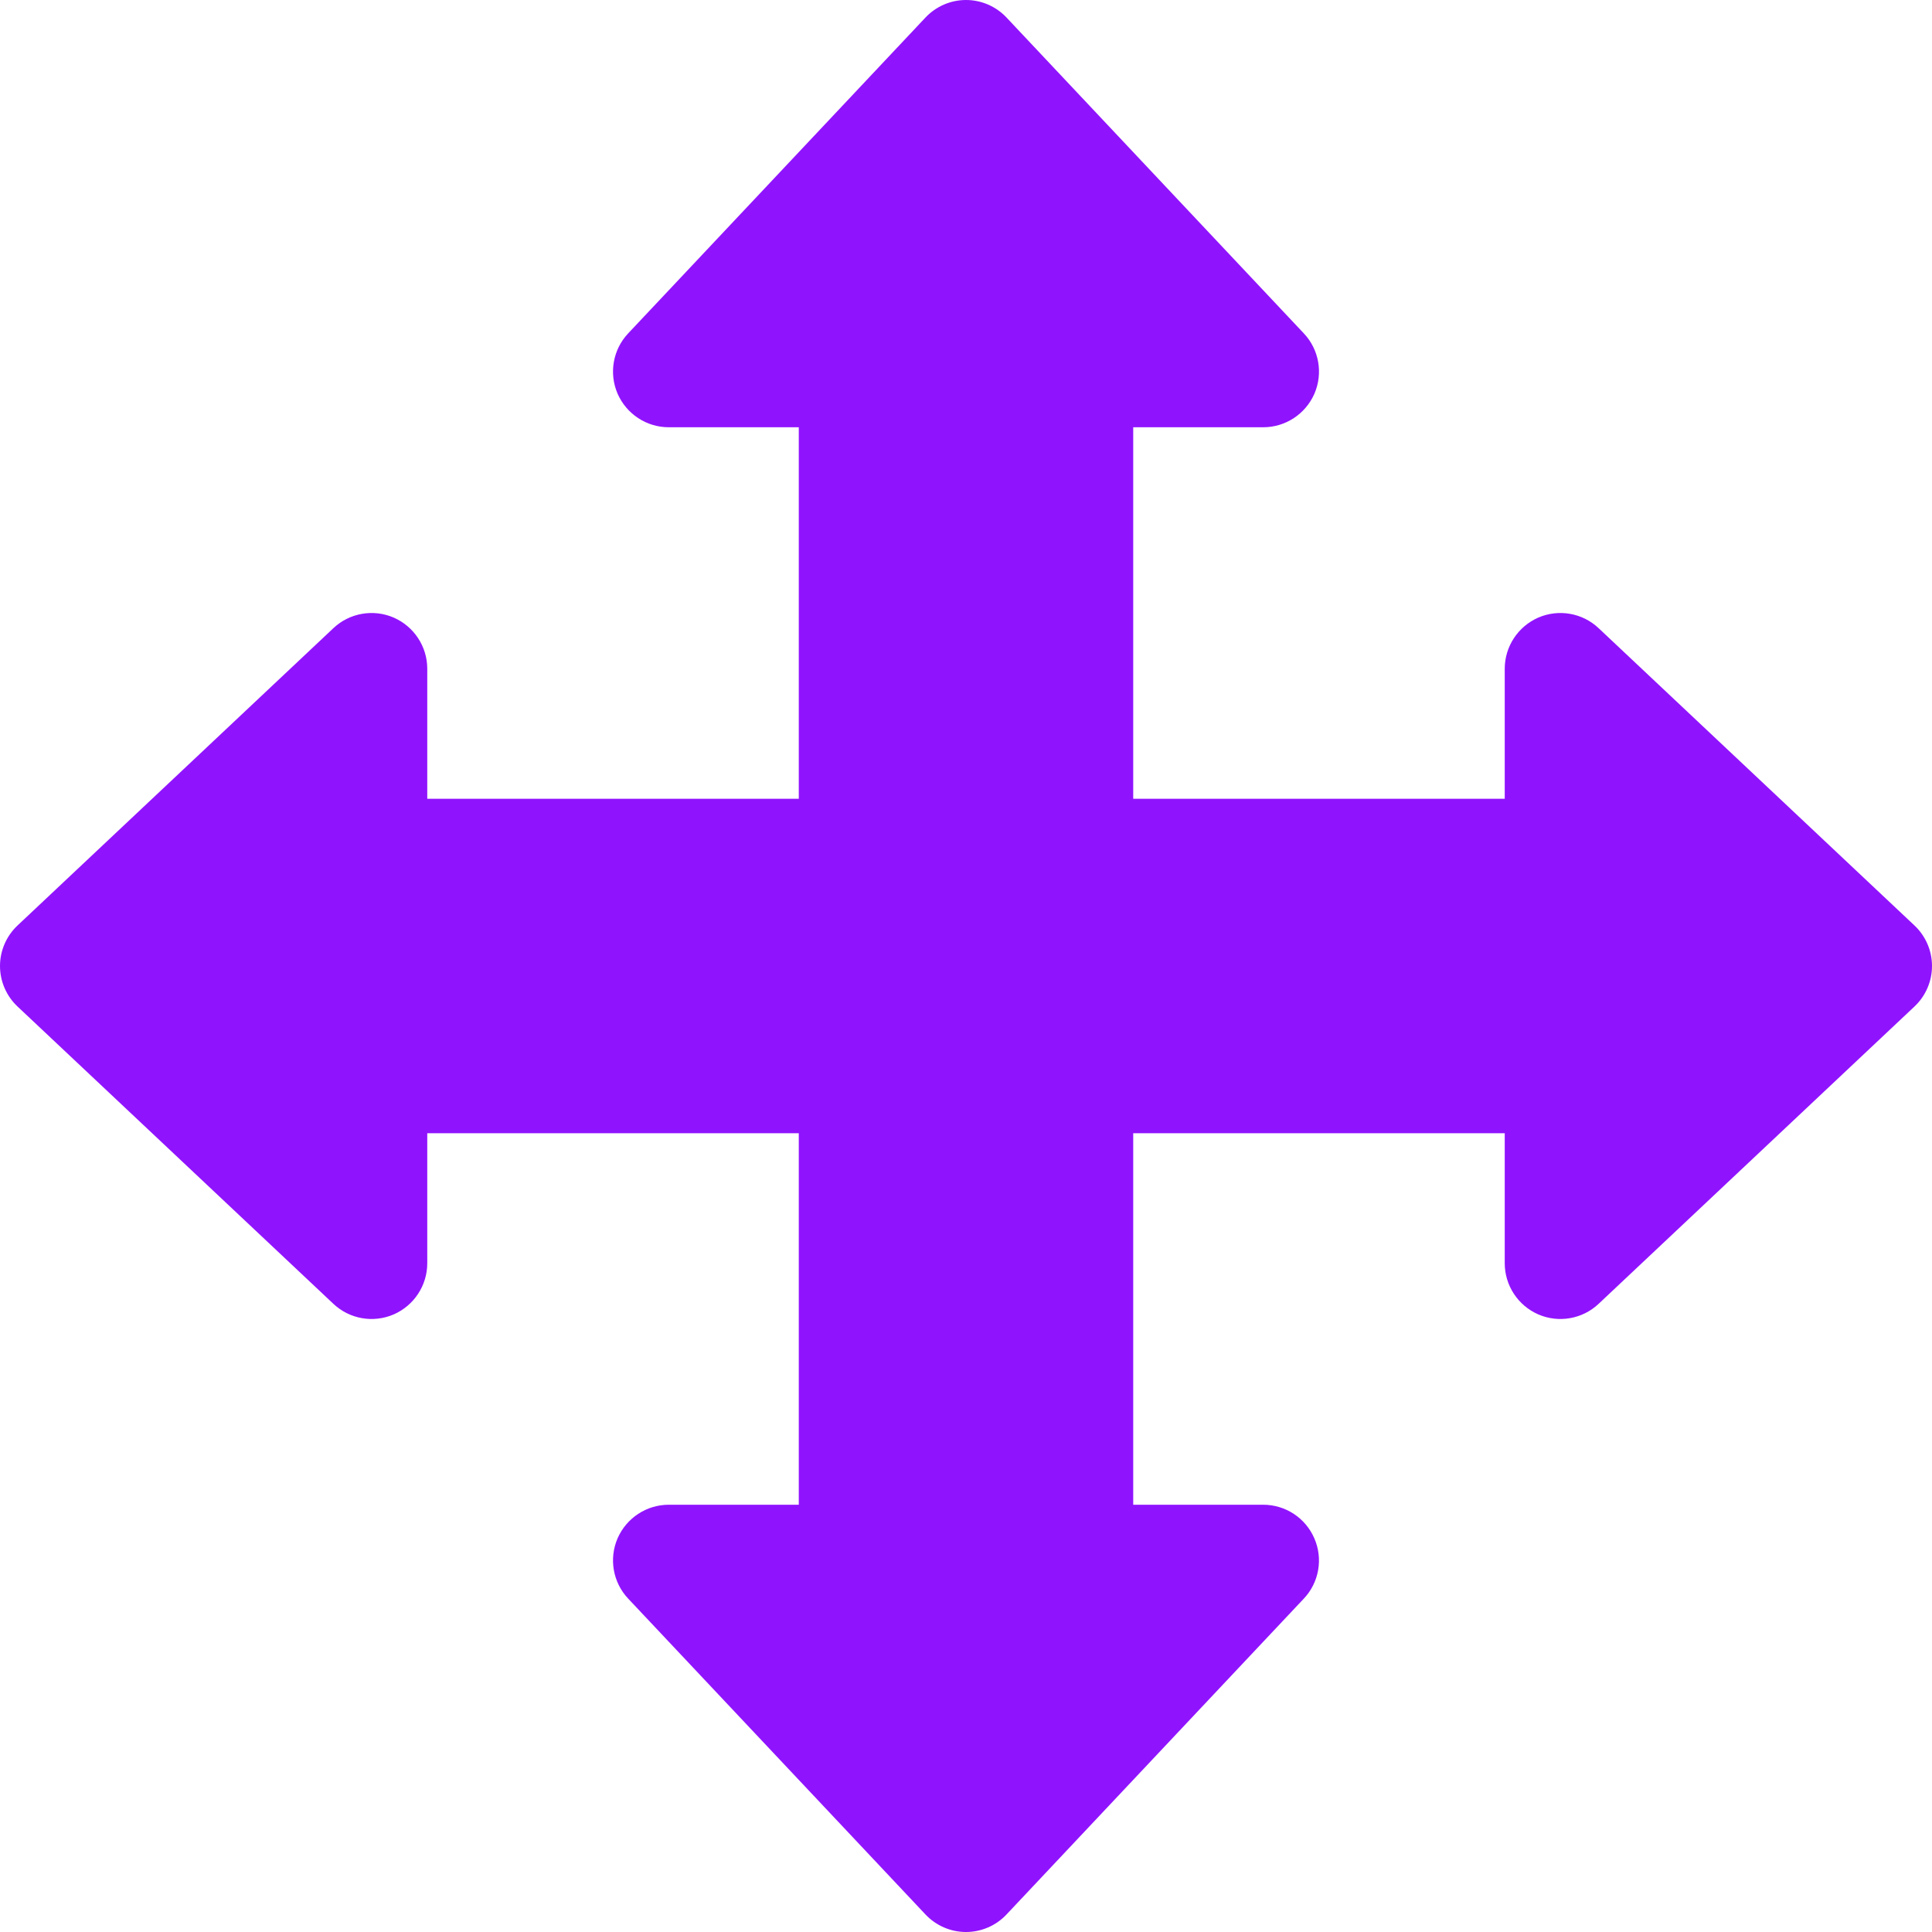 <?xml version="1.0" encoding="UTF-8"?>
<svg width="20px" height="20px" viewBox="0 0 20 20" version="1.1" xmlns="http://www.w3.org/2000/svg" xmlns:xlink="http://www.w3.org/1999/xlink">
    <!-- Generator: Sketch 52.5 (67469) - http://www.bohemiancoding.com/sketch -->
    <title>Path</title>
    <desc>Created with Sketch.</desc>
    <g id="Dashboard" stroke="none" stroke-width="1" fill="none" fill-rule="evenodd">
        <g id="Catalog---Single-Product,-Reorder-Options-Modal" transform="translate(-500, -286)" fill="#9013FE">
            <g id="Group-3" transform="translate(500, 285)">
                <g id="move" transform="translate(0, 1)">
                    <path d="M19.818,9.58 L16.549,6.503 C16.382,6.345 16.136,6.302 15.925,6.393 C15.714,6.485 15.577,6.693 15.577,6.923 L15.577,8.269 L11.731,8.269 L11.731,4.423 L13.077,4.423 C13.307,4.423 13.515,4.286 13.607,4.075 C13.698,3.864 13.655,3.618 13.497,3.451 L10.42,0.182 C10.311,0.066 10.159,0 10,0 C9.841,0 9.689,0.066 9.58,0.182 L6.503,3.451 C6.345,3.618 6.302,3.864 6.393,4.075 C6.485,4.286 6.693,4.423 6.923,4.423 L8.269,4.423 L8.269,8.269 L4.423,8.269 L4.423,6.923 C4.423,6.693 4.286,6.485 4.075,6.393 C3.864,6.302 3.618,6.345 3.451,6.503 L0.182,9.58 C0.066,9.689 0,9.841 0,10 C0,10.159 0.066,10.311 0.182,10.42 L3.451,13.497 C3.618,13.655 3.864,13.698 4.075,13.607 C4.286,13.515 4.423,13.307 4.423,13.077 L4.423,11.731 L8.269,11.731 L8.269,15.577 L6.923,15.577 C6.693,15.577 6.485,15.714 6.393,15.925 C6.302,16.136 6.345,16.382 6.503,16.549 L9.58,19.818 C9.689,19.934 9.841,20 10,20 C10.159,20 10.311,19.934 10.42,19.818 L13.497,16.549 C13.655,16.382 13.698,16.136 13.606,15.925 C13.515,15.714 13.307,15.577 13.077,15.577 L11.731,15.577 L11.731,11.731 L15.577,11.731 L15.577,13.077 C15.577,13.307 15.714,13.515 15.925,13.607 C16.136,13.698 16.382,13.655 16.549,13.497 L19.818,10.42 C19.934,10.311 20,10.159 20,10 C20,9.841 19.934,9.689 19.818,9.58 Z" id="Path"></path>
                </g>
            </g>
        </g>
    </g>
</svg>